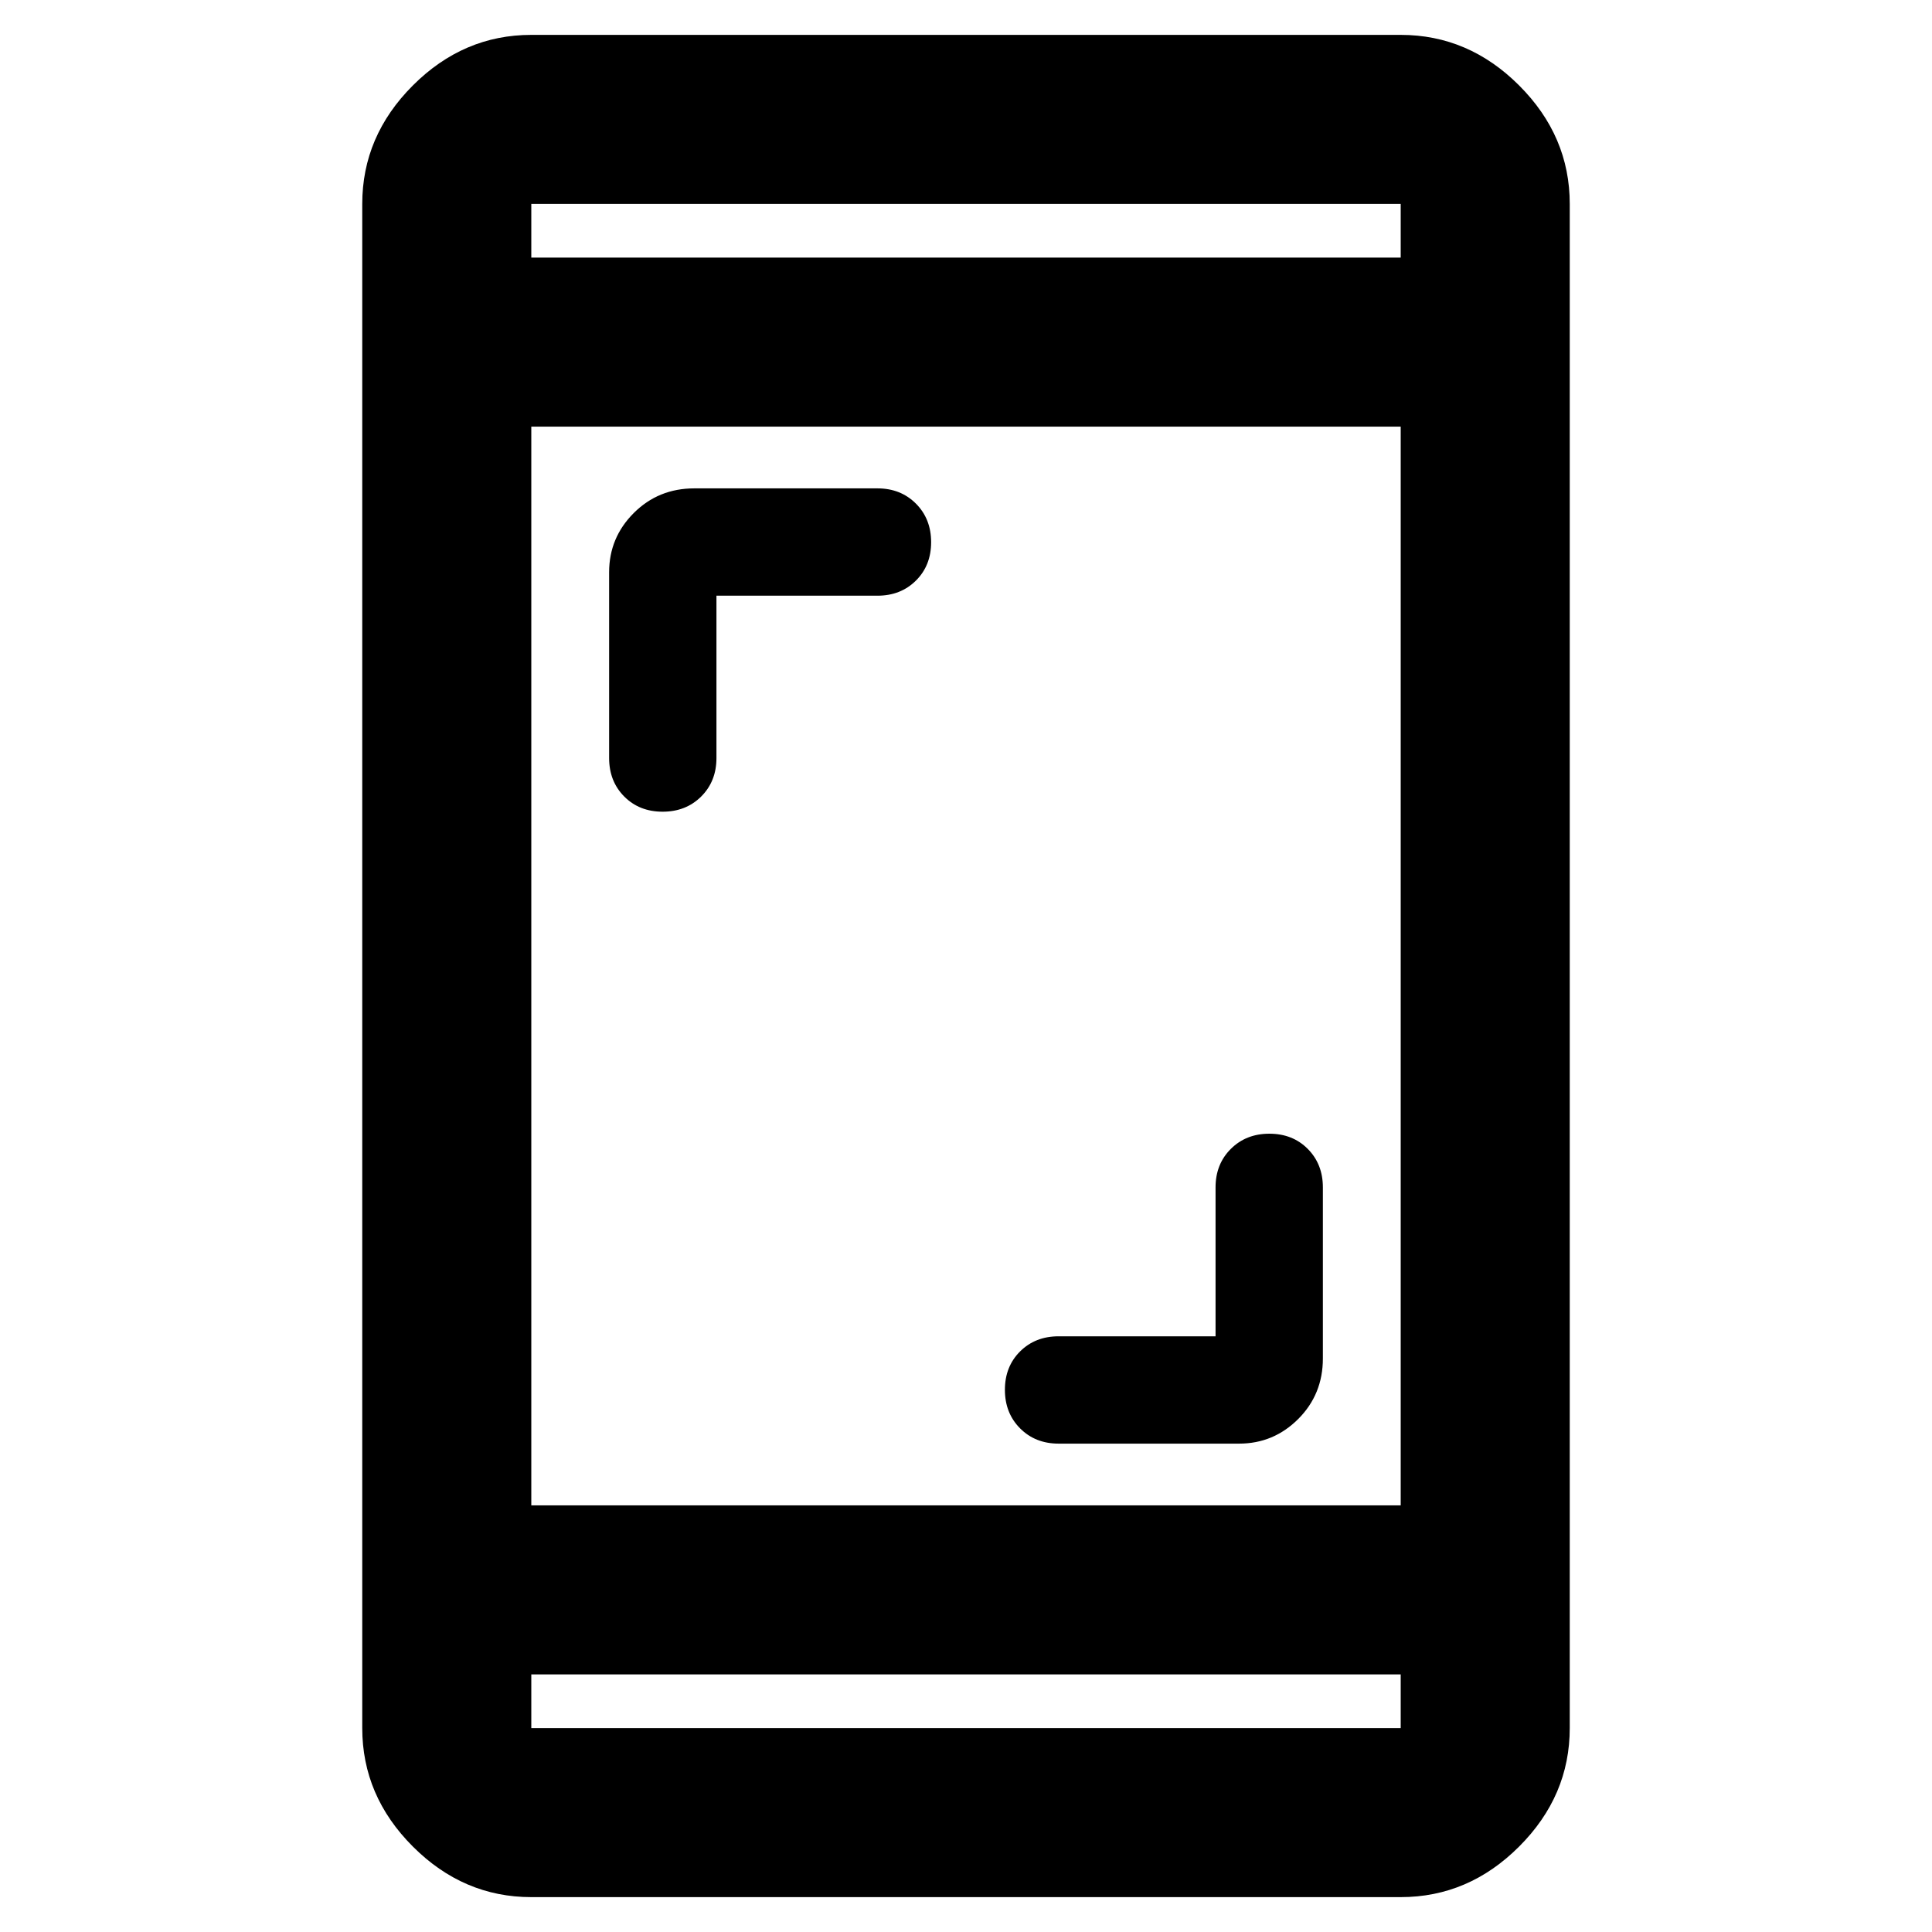 <svg xmlns="http://www.w3.org/2000/svg" height="40" viewBox="0 -960 960 960" width="40"><path d="M604-296v-74q0-11.55 7.58-19.11 7.58-7.56 19.16-7.56 11.59 0 19.09 7.56t7.5 19.11v85q0 17.83-12.24 30.08t-29.42 12.25H526q-11.55 0-19.11-7.57-7.56-7.58-7.56-19.17 0-11.59 7.56-19.09T526-296h78ZM356-664v80.67q0 11.55-7.58 19.11-7.58 7.55-19.16 7.55-11.59 0-19.09-7.55-7.5-7.56-7.5-19.11v-92.34q0-17.18 12.25-29.42 12.25-12.24 30.08-12.24h91q11.55 0 19.11 7.57 7.56 7.58 7.56 19.17 0 11.59-7.56 19.09T436-664h-80ZM264-17.33q-33.73 0-58.86-25.14Q180-67.61 180-101.33v-757.34q0-33.72 25.14-58.86 25.13-25.14 58.86-25.14h432q33.73 0 58.86 25.14Q780-892.39 780-858.67v757.34q0 33.72-25.14 58.86Q729.73-17.33 696-17.33H264ZM264-128v26.67h432V-128H264Zm0-84h432v-536H264v536Zm0-620h432v-26.67H264V-832Zm0 0v-26.67V-832Zm0 704v26.67V-128Z"/></svg>